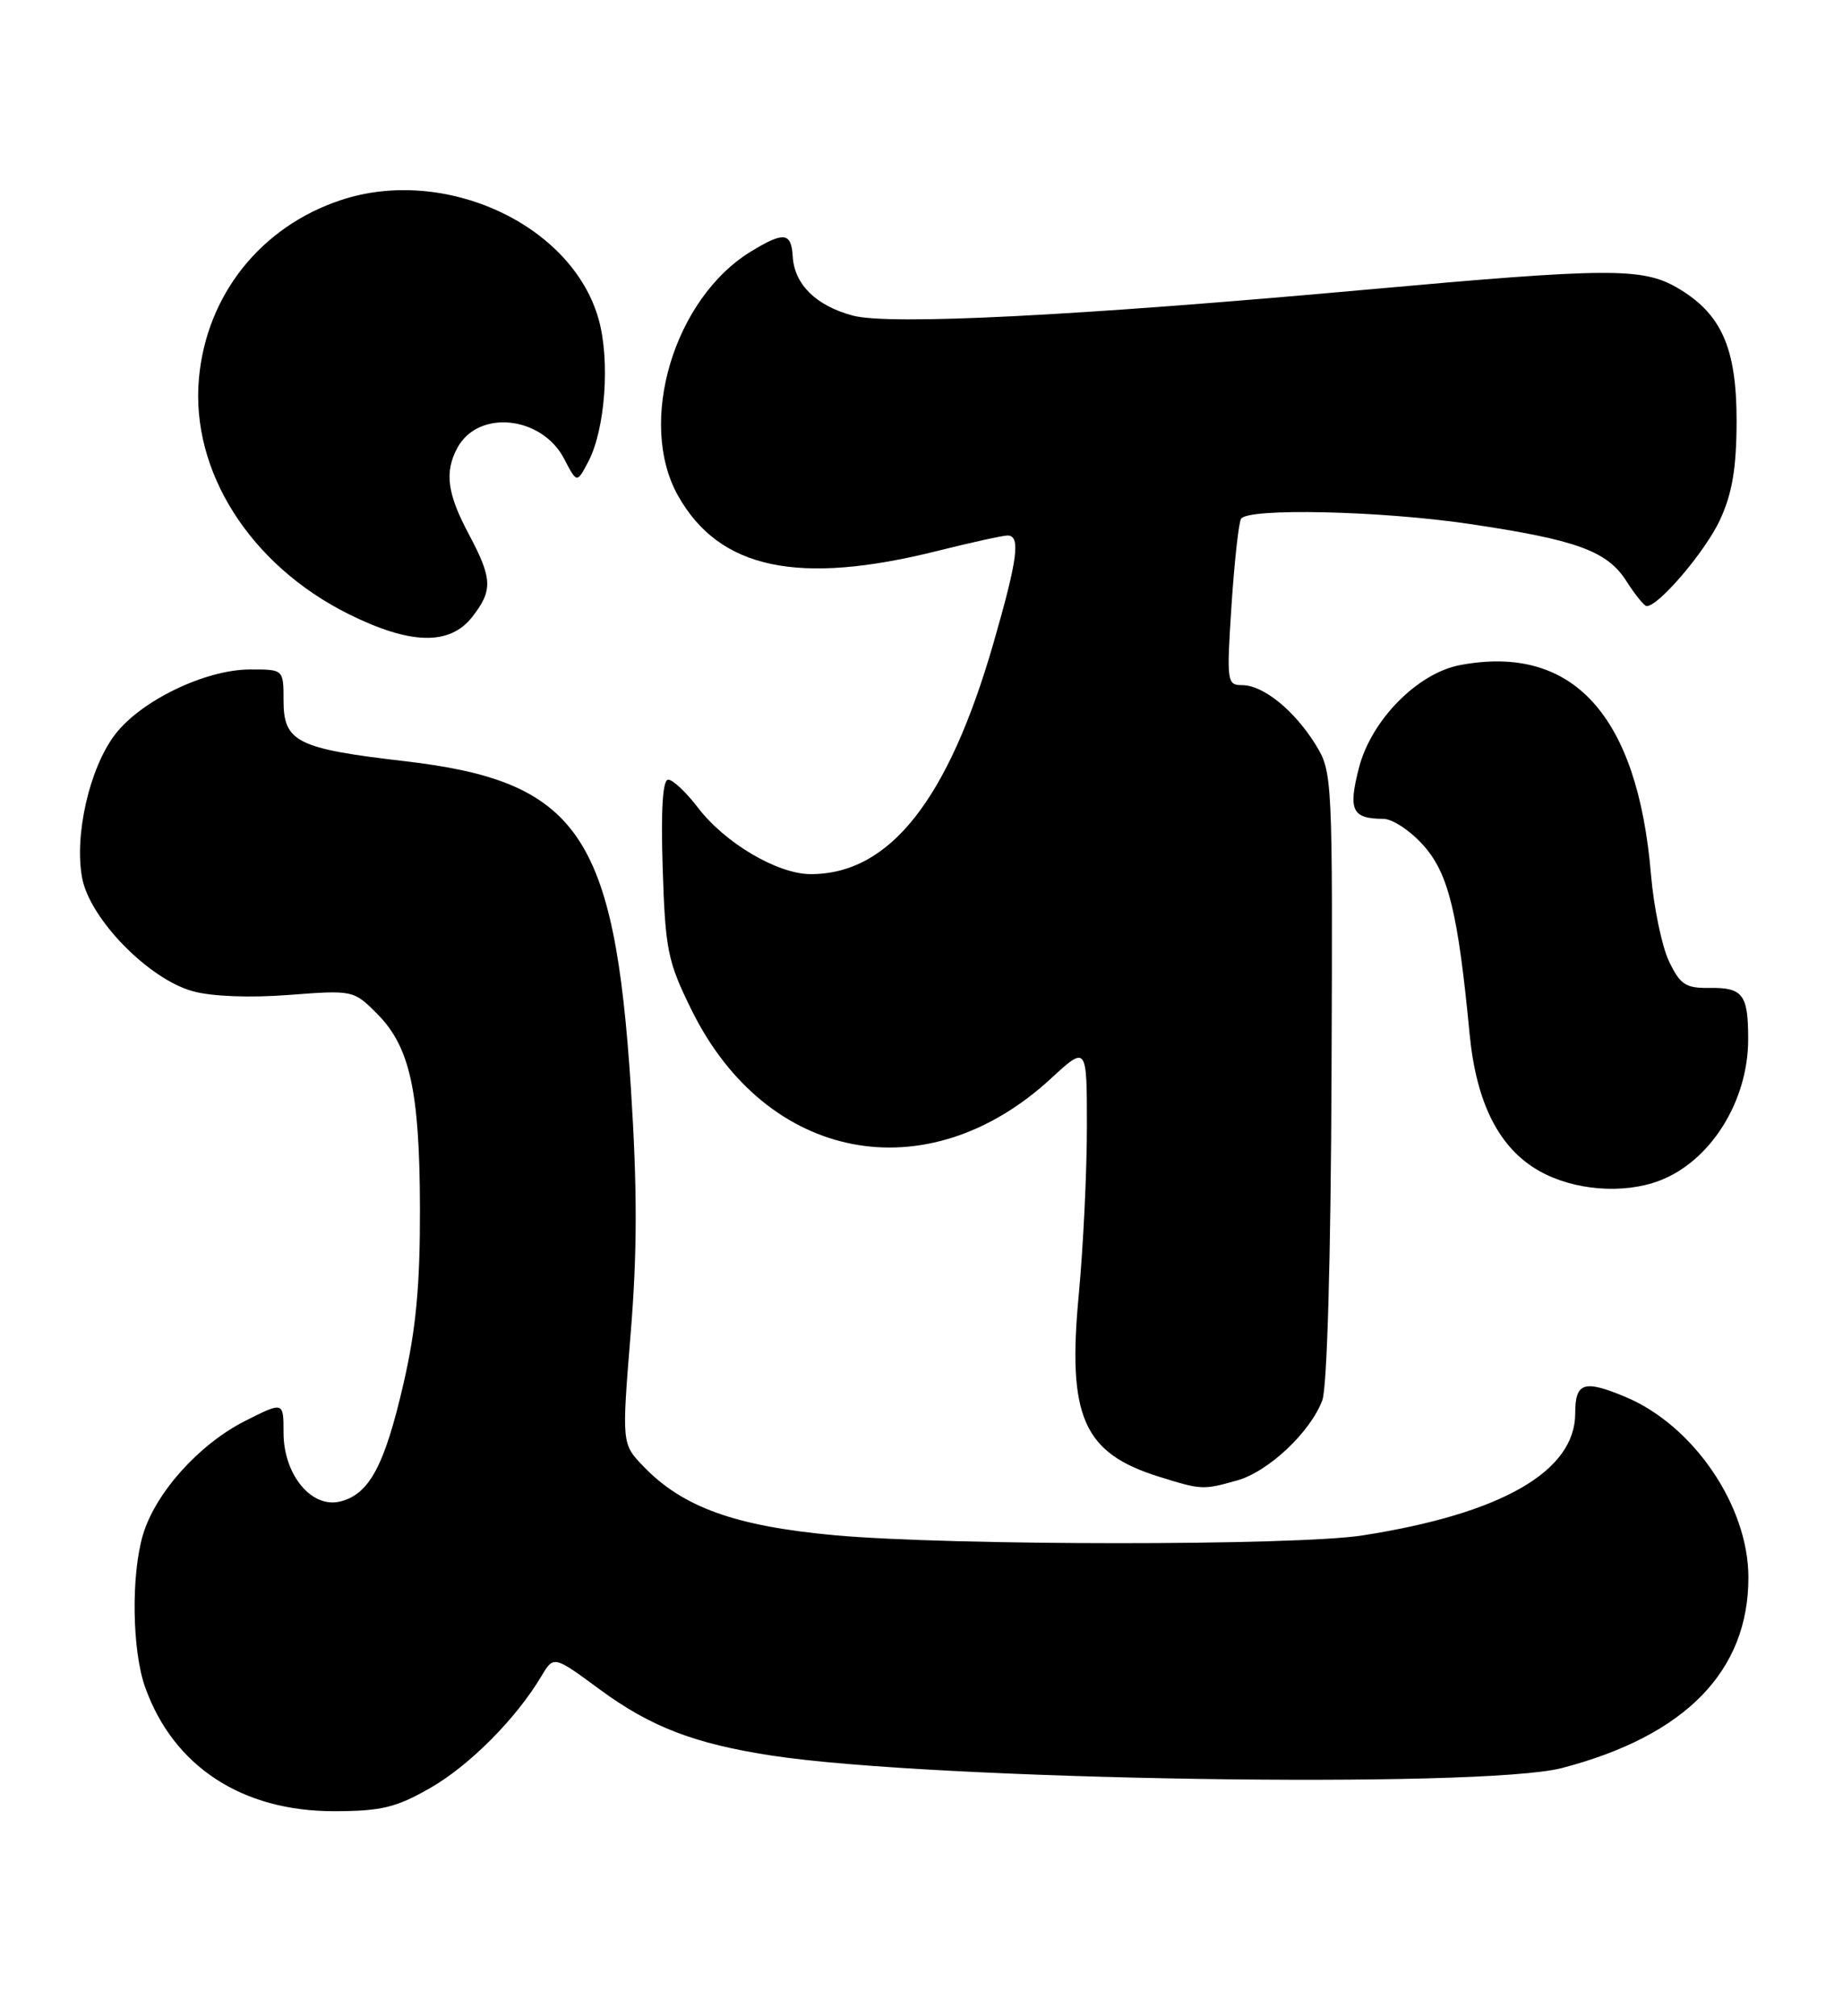 <?xml version="1.0" encoding="UTF-8" standalone="no"?>
<!DOCTYPE svg PUBLIC "-//W3C//DTD SVG 1.1//EN" "http://www.w3.org/Graphics/SVG/1.1/DTD/svg11.dtd" >
<svg xmlns="http://www.w3.org/2000/svg" xmlns:xlink="http://www.w3.org/1999/xlink" version="1.1" viewBox="0 0 234 256">
 <g >
 <path fill="currentColor"
d=" M 54.63 227.04 C 59.62 224.18 65.52 218.24 68.73 212.86 C 70.30 210.22 70.30 210.22 76.15 214.53 C 82.60 219.28 88.19 221.43 98.00 222.93 C 118.45 226.06 188.14 227.16 198.31 224.51 C 213.98 220.42 222.01 212.21 221.99 200.28 C 221.97 191.19 215.01 180.99 206.35 177.37 C 201.10 175.18 200.00 175.54 200.00 179.47 C 200.00 186.84 190.64 192.22 173.00 194.97 C 164.50 196.30 120.70 196.28 106.00 194.95 C 93.36 193.80 86.67 191.39 81.69 186.20 C 78.94 183.33 78.94 183.33 80.07 169.37 C 80.92 159.01 80.92 150.94 80.10 138.14 C 78.01 105.88 73.38 99.20 51.33 96.65 C 37.72 95.07 36.00 94.21 36.00 88.96 C 36.00 85.00 36.00 85.00 31.75 85.01 C 26.07 85.02 17.89 88.97 14.61 93.27 C 11.37 97.51 9.41 106.06 10.43 111.49 C 11.41 116.69 18.87 124.33 24.49 125.87 C 26.90 126.54 31.76 126.72 36.68 126.34 C 44.79 125.72 44.90 125.74 47.85 128.70 C 52.05 132.89 53.29 138.54 53.32 153.50 C 53.34 163.25 52.82 168.80 51.23 175.70 C 48.83 186.11 46.89 189.74 43.21 190.66 C 39.56 191.58 36.00 187.26 36.00 181.93 C 36.00 177.97 36.00 177.97 31.11 180.44 C 25.26 183.41 19.76 189.54 18.16 194.86 C 16.63 199.98 16.76 209.58 18.43 214.25 C 22.01 224.30 30.73 230.01 42.45 229.99 C 48.41 229.98 50.29 229.53 54.63 227.04 Z  M 157.04 188.00 C 161.02 186.90 166.36 181.88 167.89 177.81 C 168.50 176.19 168.97 159.78 169.06 136.60 C 169.21 98.64 169.18 98.03 167.04 94.56 C 164.35 90.21 160.39 87.00 157.71 87.00 C 155.78 87.00 155.73 86.58 156.36 76.88 C 156.73 71.32 157.27 66.37 157.57 65.88 C 158.44 64.48 175.28 64.86 186.56 66.53 C 200.18 68.55 204.05 69.96 206.50 73.79 C 207.60 75.52 208.75 76.94 209.06 76.96 C 210.53 77.06 216.54 70.01 218.39 66.00 C 219.94 62.64 220.47 59.47 220.49 53.50 C 220.50 44.18 218.57 39.82 212.97 36.55 C 208.55 33.97 204.23 34.00 173.50 36.78 C 136.60 40.12 112.89 41.32 108.26 40.07 C 103.60 38.82 100.85 36.10 100.65 32.56 C 100.47 29.50 99.52 29.39 95.37 31.92 C 85.57 37.89 80.86 53.64 86.09 62.95 C 91.34 72.28 101.36 74.40 119.17 69.92 C 123.38 68.87 127.32 68.00 127.92 68.00 C 129.61 68.00 129.22 70.96 126.15 81.62 C 120.40 101.59 112.96 111.00 102.94 111.00 C 98.73 111.00 92.05 107.06 88.61 102.55 C 87.12 100.60 85.42 99.00 84.84 99.00 C 84.14 99.00 83.90 102.79 84.14 110.27 C 84.47 120.62 84.77 122.09 87.79 128.22 C 97.30 147.55 117.70 151.46 133.43 136.96 C 138.00 132.75 138.00 132.75 138.00 143.12 C 138.00 148.83 137.53 158.40 136.97 164.38 C 135.50 179.89 137.53 184.51 147.14 187.51 C 152.56 189.20 152.72 189.21 157.04 188.00 Z  M 210.68 149.93 C 217.16 147.48 221.95 139.87 221.96 132.00 C 221.97 126.28 221.30 125.38 217.02 125.45 C 214.02 125.49 213.32 125.03 211.90 122.05 C 211.00 120.15 209.97 115.20 209.62 111.05 C 207.92 90.80 199.70 81.77 185.40 84.45 C 179.97 85.47 174.08 91.46 172.53 97.54 C 171.16 102.90 171.66 103.96 175.65 103.98 C 176.83 103.99 179.14 105.54 180.79 107.42 C 183.92 110.98 185.12 115.92 186.59 131.28 C 187.44 140.13 190.36 145.86 195.50 148.73 C 199.86 151.17 206.12 151.66 210.68 149.93 Z  M 59.93 78.37 C 62.60 74.97 62.54 73.49 59.50 67.79 C 56.78 62.68 56.42 59.95 58.06 56.89 C 60.70 51.95 68.81 52.79 71.65 58.30 C 73.25 61.38 73.25 61.38 74.71 58.59 C 76.84 54.52 77.48 45.77 76.01 40.55 C 72.64 28.51 56.47 21.03 43.28 25.41 C 33.12 28.78 26.22 37.44 25.26 48.04 C 24.19 59.82 31.73 71.71 44.21 77.95 C 52.06 81.87 57.07 82.00 59.93 78.37 Z "/>
</g>
</svg>